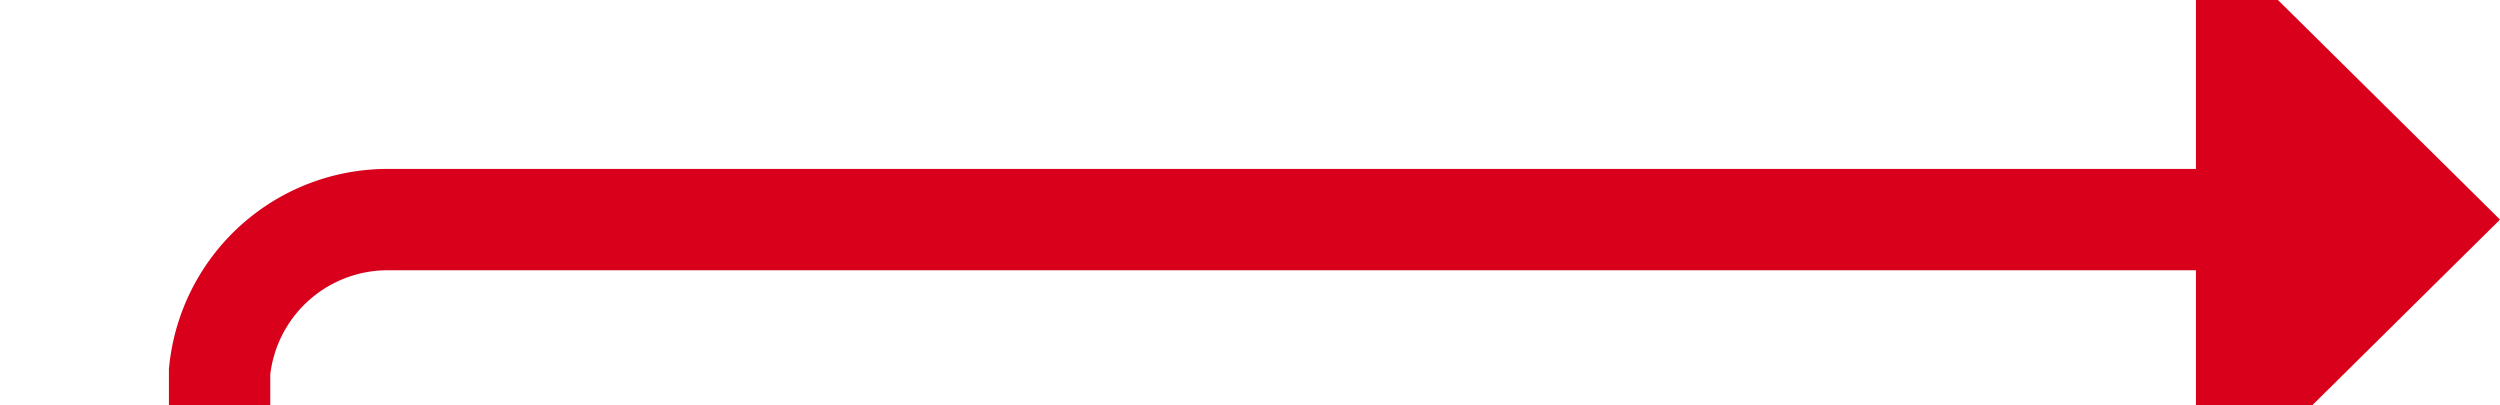 ﻿<?xml version="1.0" encoding="utf-8"?>
<svg version="1.1" xmlns:xlink="http://www.w3.org/1999/xlink" width="74px" height="12px" preserveAspectRatio="xMinYMid meet" viewBox="2652 1349  74 10" xmlns="http://www.w3.org/2000/svg">
  <path d="M 2590 1411.5  L 2653 1411.5  A 5 5 0 0 0 2658.5 1406.5 L 2658.5 1359  A 5 5 0 0 1 2663.5 1354.5 L 2719 1354.5  " stroke-width="3" stroke="#d9001b" fill="none" />
  <path d="M 2717 1363.4  L 2726 1354.5  L 2717 1345.6  L 2717 1363.4  Z " fill-rule="nonzero" fill="#d9001b" stroke="none" />
</svg>